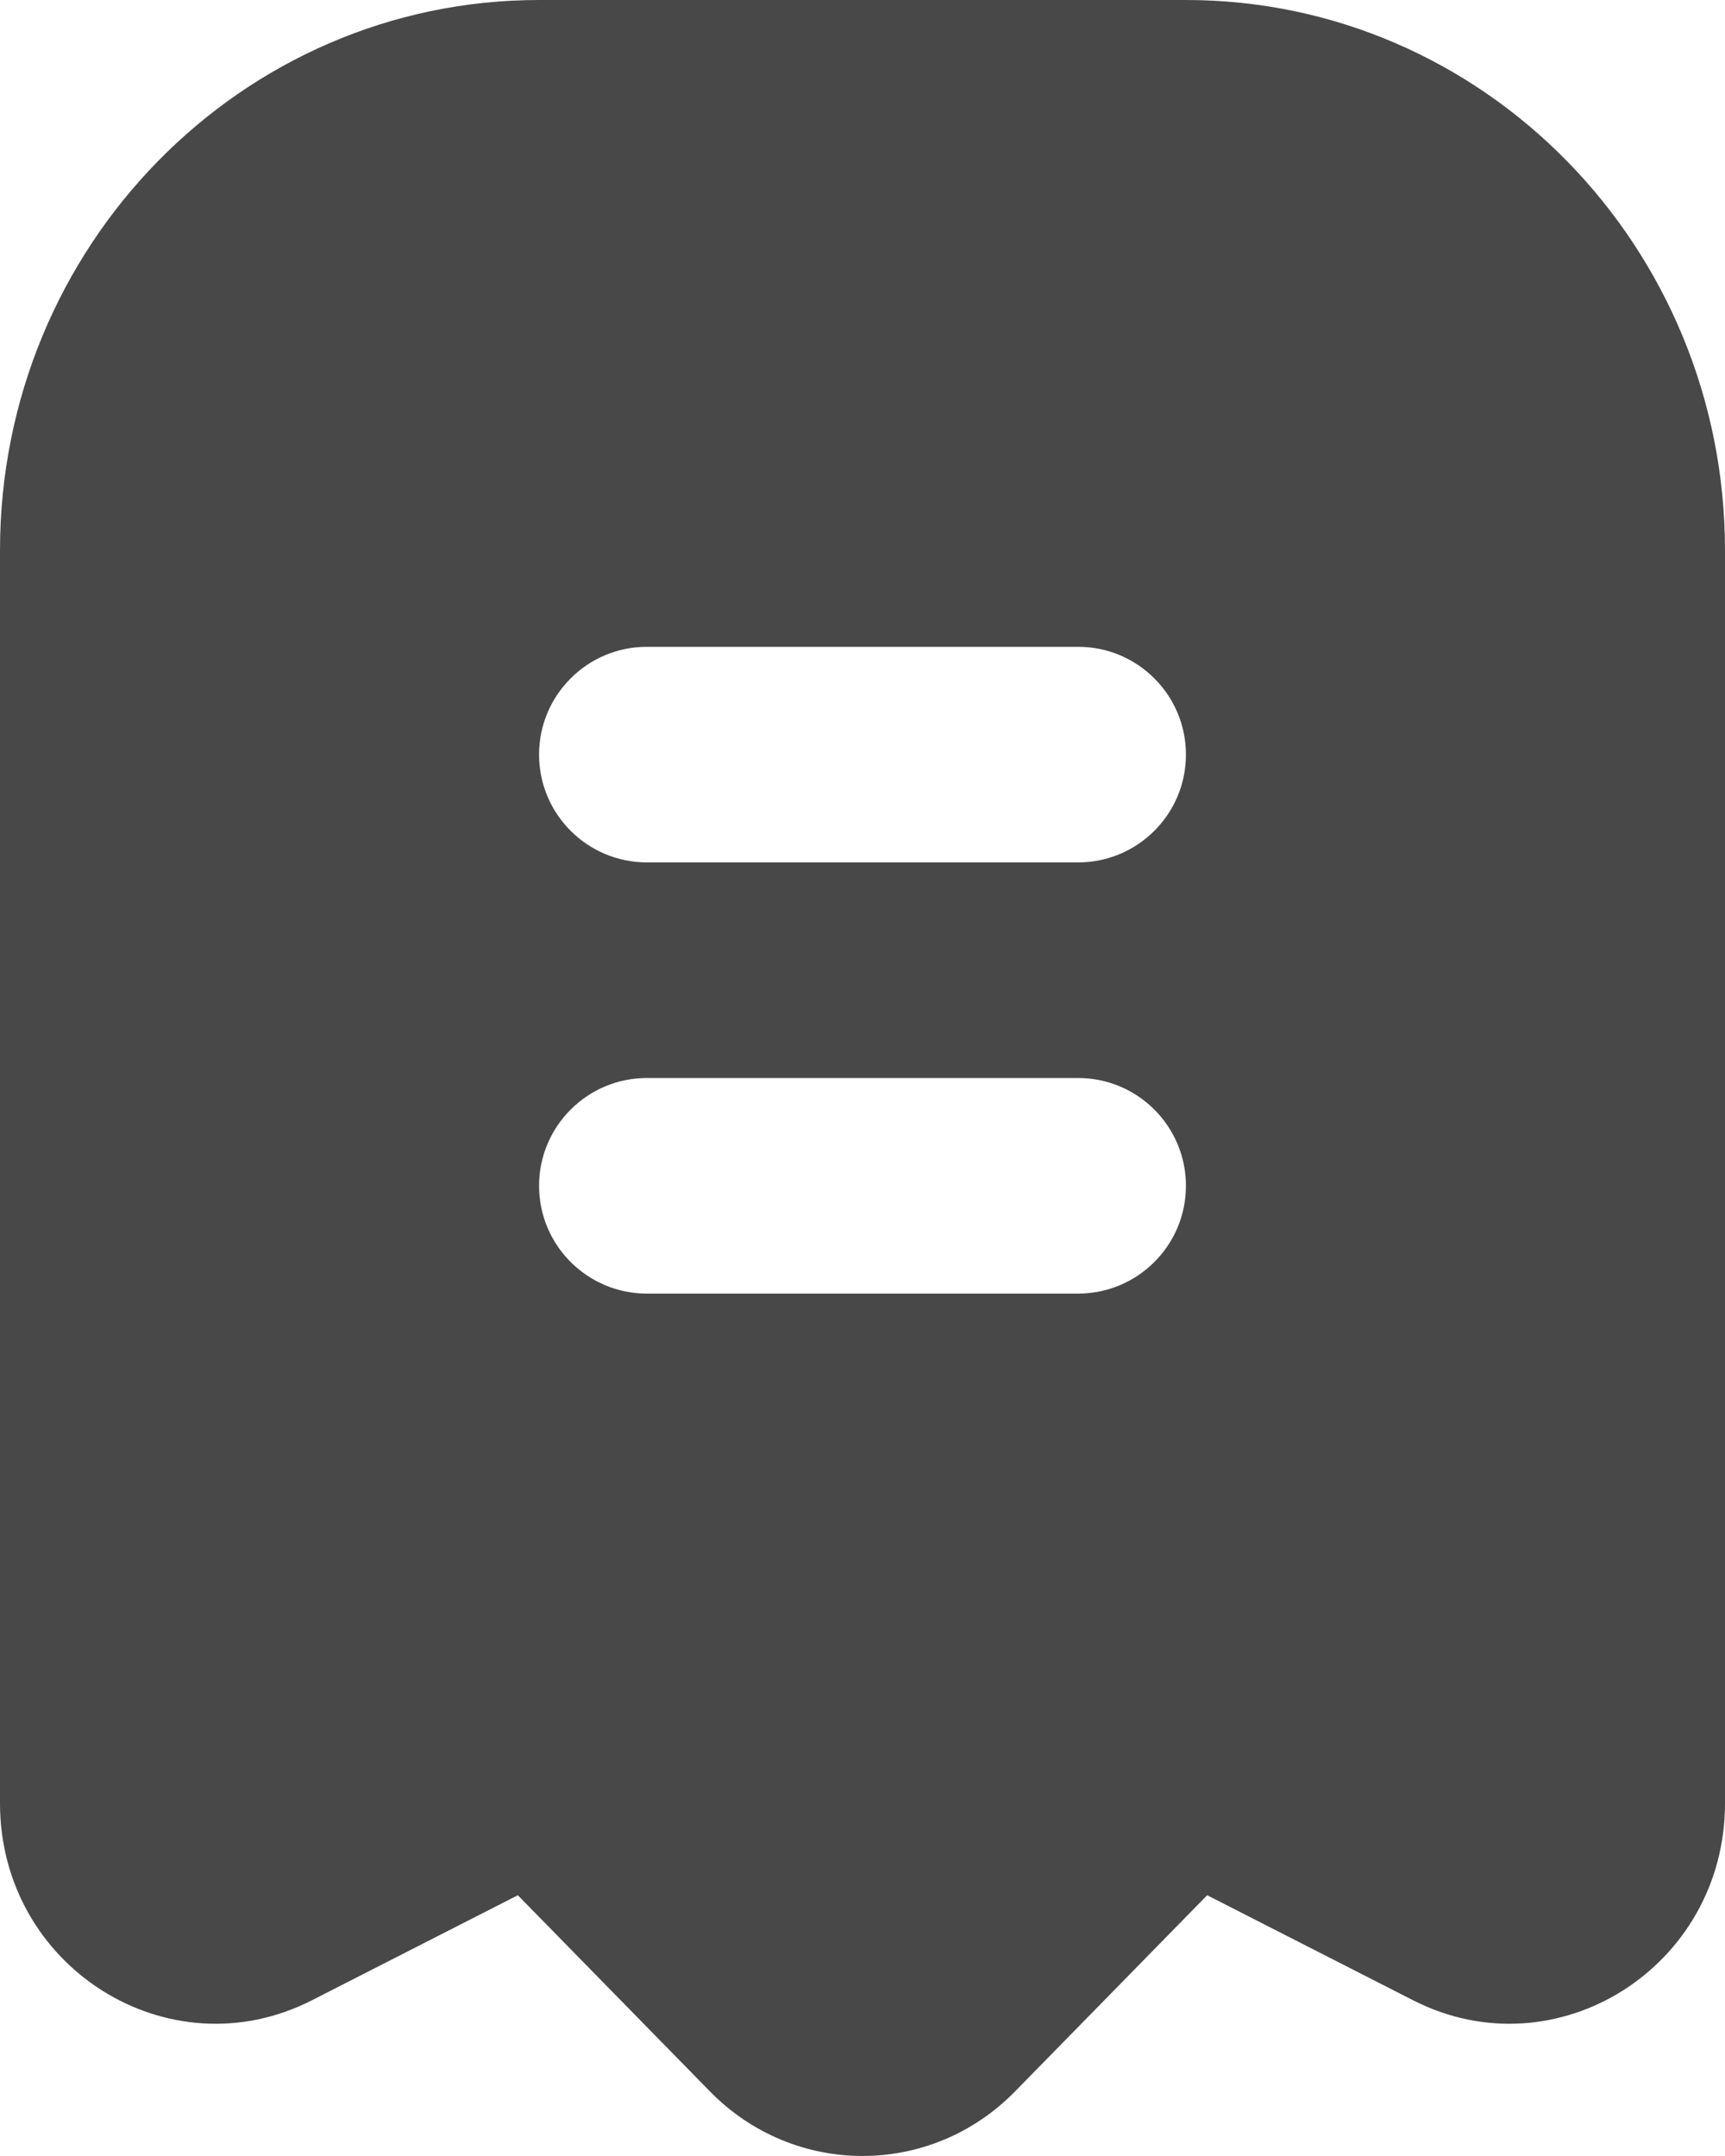 <svg width="16" height="20" viewBox="0 0 16 20" fill="none" xmlns="http://www.w3.org/2000/svg">
<path fill-rule="evenodd" clip-rule="evenodd" d="M6.586 19.402C7.367 20.199 8.633 20.199 9.414 19.402L11.197 17.581L13.106 18.555C14.435 19.234 16 18.247 16 16.728V5.106C16 2.286 13.761 0 11 0H5C2.239 0 0 2.286 0 5.106V16.728C0 18.247 1.565 19.234 2.894 18.555L4.803 17.581L6.586 19.402ZM8 17.958L6.217 16.137L5.51 16.859M8 17.958L9.783 16.137L8 17.958ZM14 16.728L12.092 15.754C11.322 15.361 10.392 15.515 9.783 16.137M3.908 15.754L2 16.728V5.106C2 3.414 3.343 2.042 5 2.042H11C12.657 2.042 14 3.414 14 5.106V16.728M3.908 15.754C4.678 15.361 5.608 15.515 6.217 16.137L3.908 15.754Z" fill="#484848"/>
<path fill-rule="evenodd" clip-rule="evenodd" d="M7.293 18.7L5.51 16.875C5.205 16.563 4.74 16.486 4.355 16.683L2.447 17.66C1.782 18 1 17.505 1 16.744V5.094C1 2.833 2.791 1 5 1H11C13.209 1 15 2.833 15 5.094V16.744C15 17.505 14.218 18 13.553 17.66L11.645 16.683C11.26 16.486 10.795 16.563 10.49 16.875L8.707 18.7C8.317 19.1 7.683 19.1 7.293 18.7ZM11 11C11 10.448 10.552 10 10 10H6C5.448 10 5 10.448 5 11C5 11.552 5.448 12 6 12H10C10.552 12 11 11.552 11 11ZM10 6C10.552 6 11 6.448 11 7C11 7.552 10.552 8 10 8H6C5.448 8 5 7.552 5 7C5 6.448 5.448 6 6 6H10Z" fill="#484848"/>
</svg>
